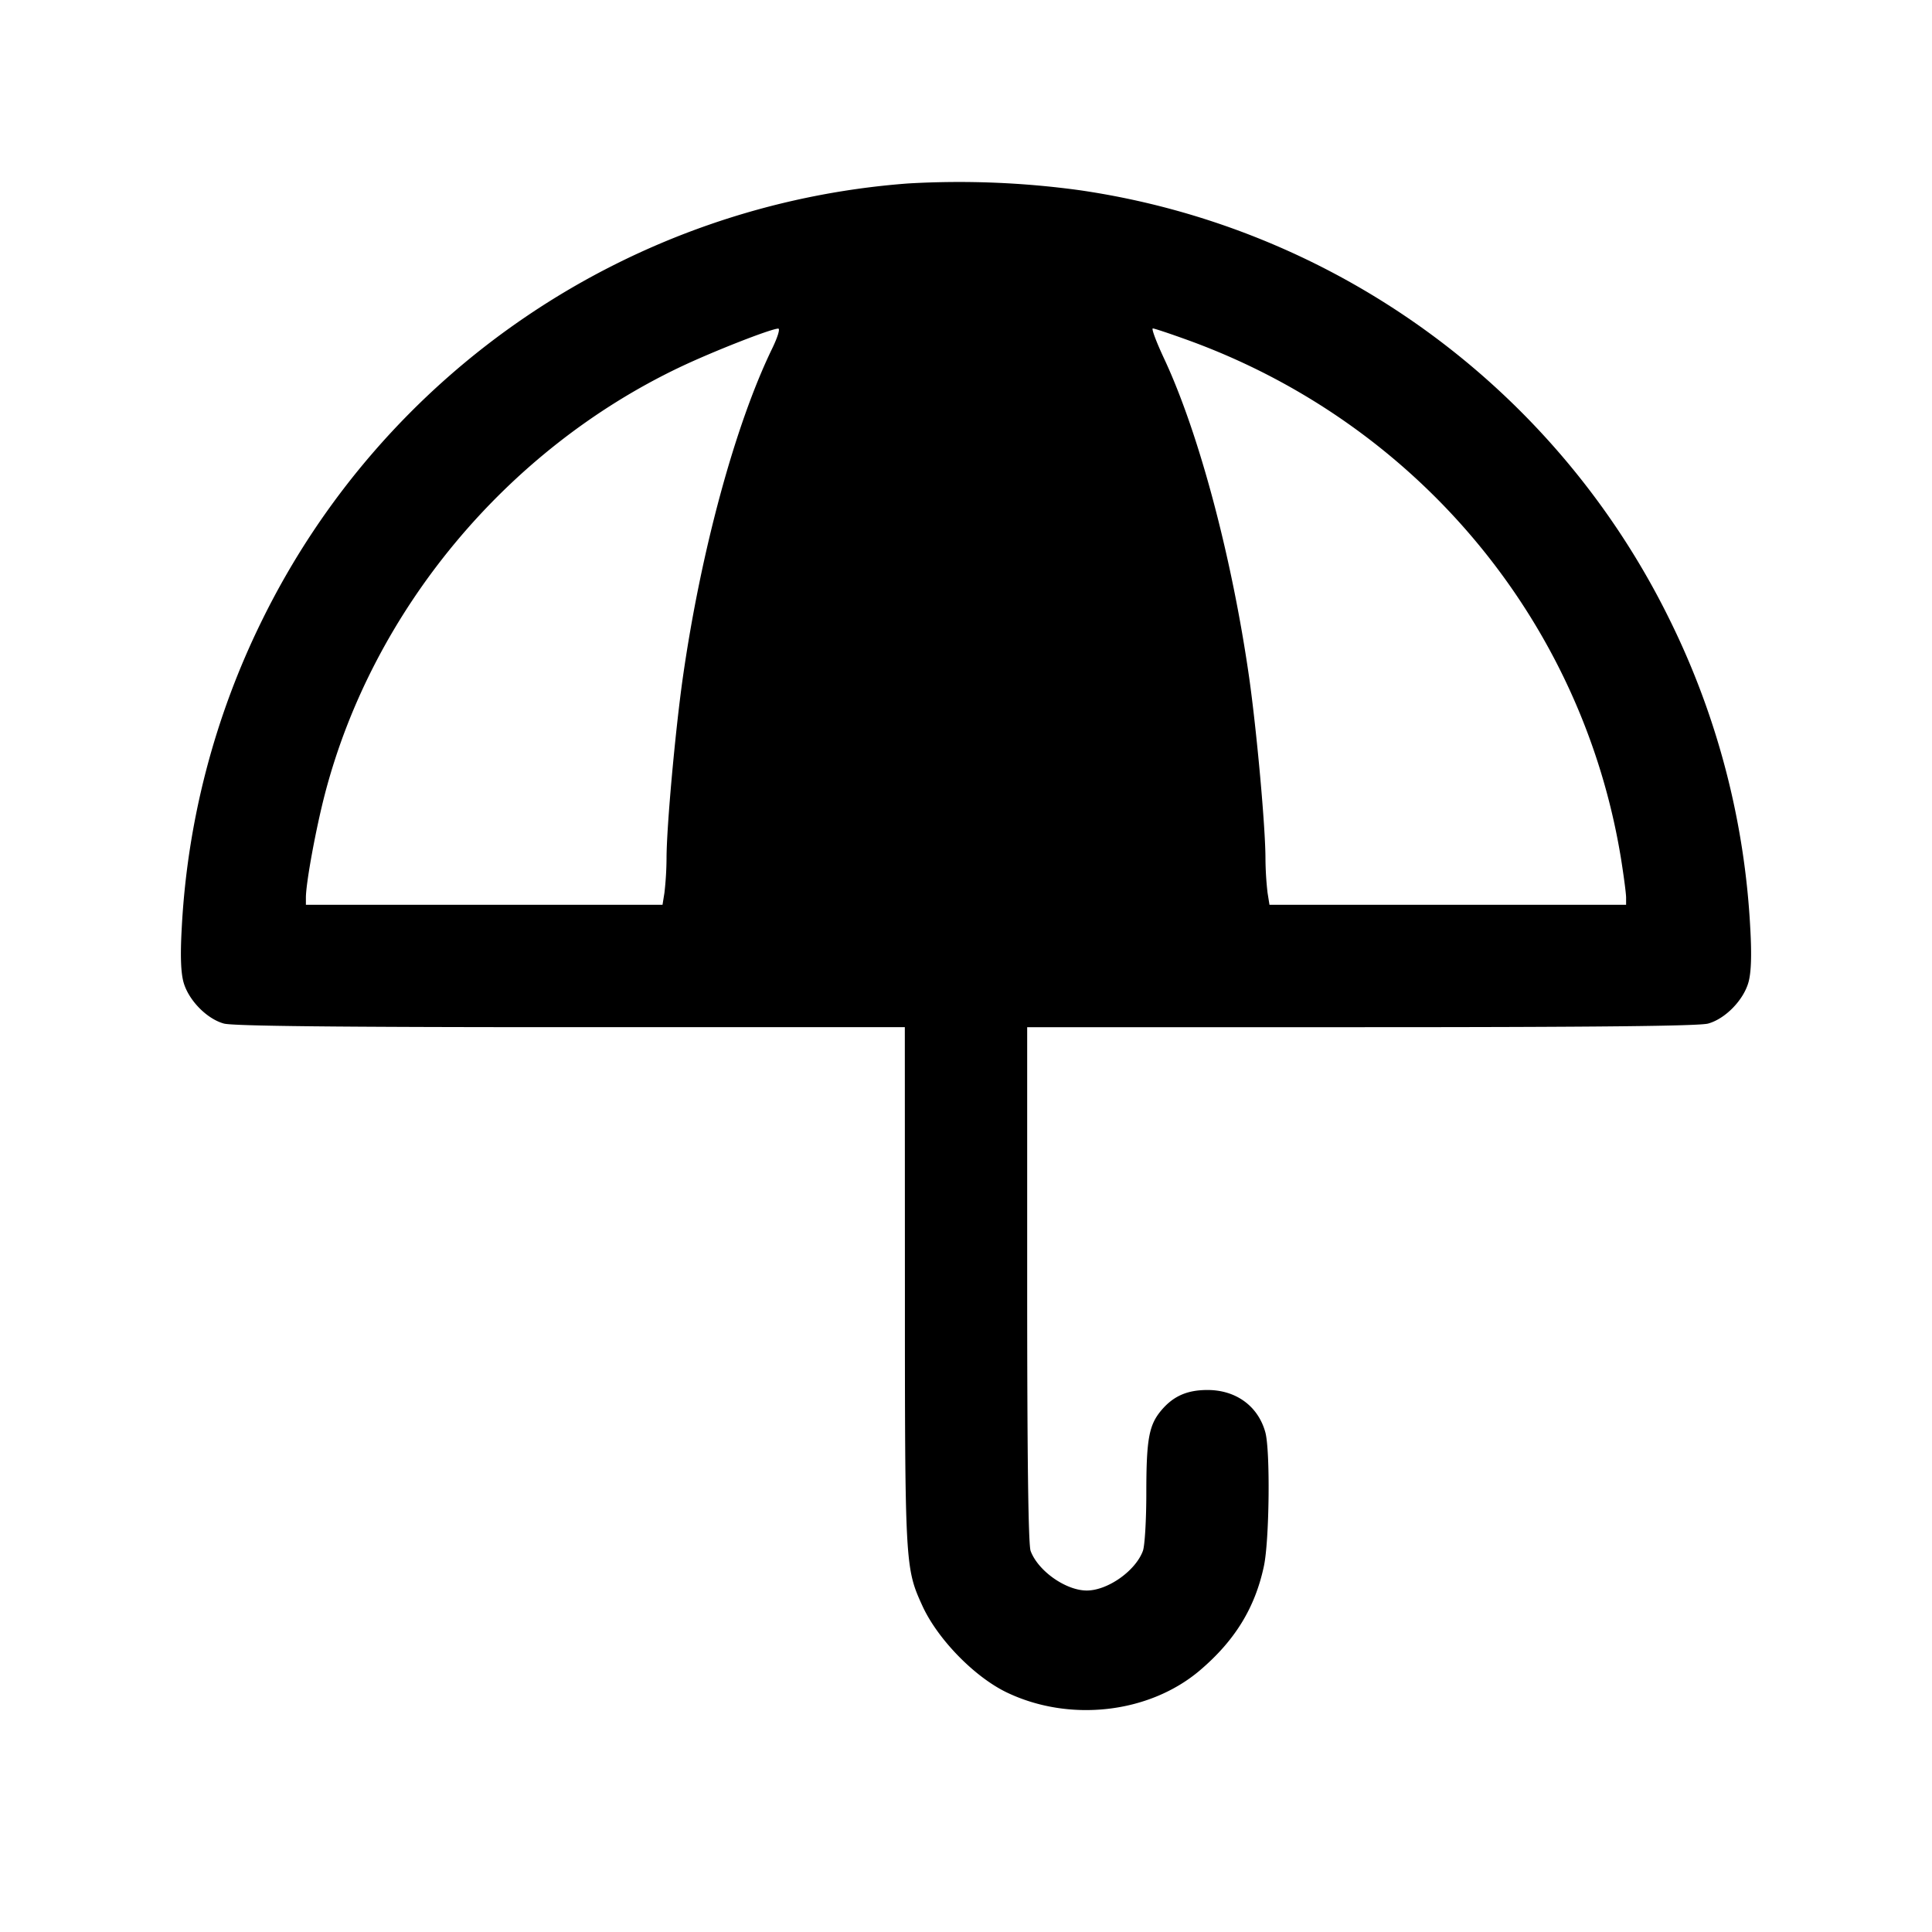 <svg xmlns="http://www.w3.org/2000/svg" viewBox="0 0 24 24"><path d="M11.28 2.279A9.75 9.75 0 0 0 3.258 7.7a9.8 9.8 0 0 0-1.001 3.84c-.018.329-.011.536.022.659.061.223.288.457.502.516.111.031 1.405.045 4.309.045h4.15l.001 3.21c0 3.474.002 3.508.218 3.98.188.41.642.877 1.041 1.071.779.377 1.771.266 2.403-.269.437-.371.688-.779.798-1.299.068-.321.08-1.437.017-1.662-.09-.324-.364-.524-.718-.524-.253 0-.425.076-.574.253-.154.183-.186.359-.186 1.027 0 .334-.019.658-.043.72-.093.249-.438.491-.697.491s-.604-.242-.697-.491c-.029-.076-.043-1.148-.043-3.31V12.76h4.15c2.904 0 4.198-.014 4.309-.045.214-.059.441-.293.502-.516.033-.123.04-.33.022-.659a9.8 9.8 0 0 0-1.001-3.84 9.72 9.72 0 0 0-7.33-5.337 11 11 0 0 0-2.132-.084M9.592 4.33c-.459.945-.886 2.518-1.11 4.09-.094.665-.201 1.847-.202 2.24a4 4 0 0 1-.026.43l-.024.15H3.8v-.09c0-.181.125-.861.237-1.29.593-2.274 2.251-4.269 4.403-5.296.402-.192 1.129-.478 1.227-.482.026-.001-.005.104-.075.248m5.156-.108c2.858 1.033 4.914 3.498 5.391 6.458.033.209.061.421.061.47v.09h-4.43l-.024-.15a4 4 0 0 1-.026-.43c-.001-.393-.108-1.575-.202-2.24-.214-1.498-.623-3.036-1.055-3.961-.098-.209-.162-.379-.142-.379.019 0 .211.064.427.142" fill-rule="evenodd"/></svg>